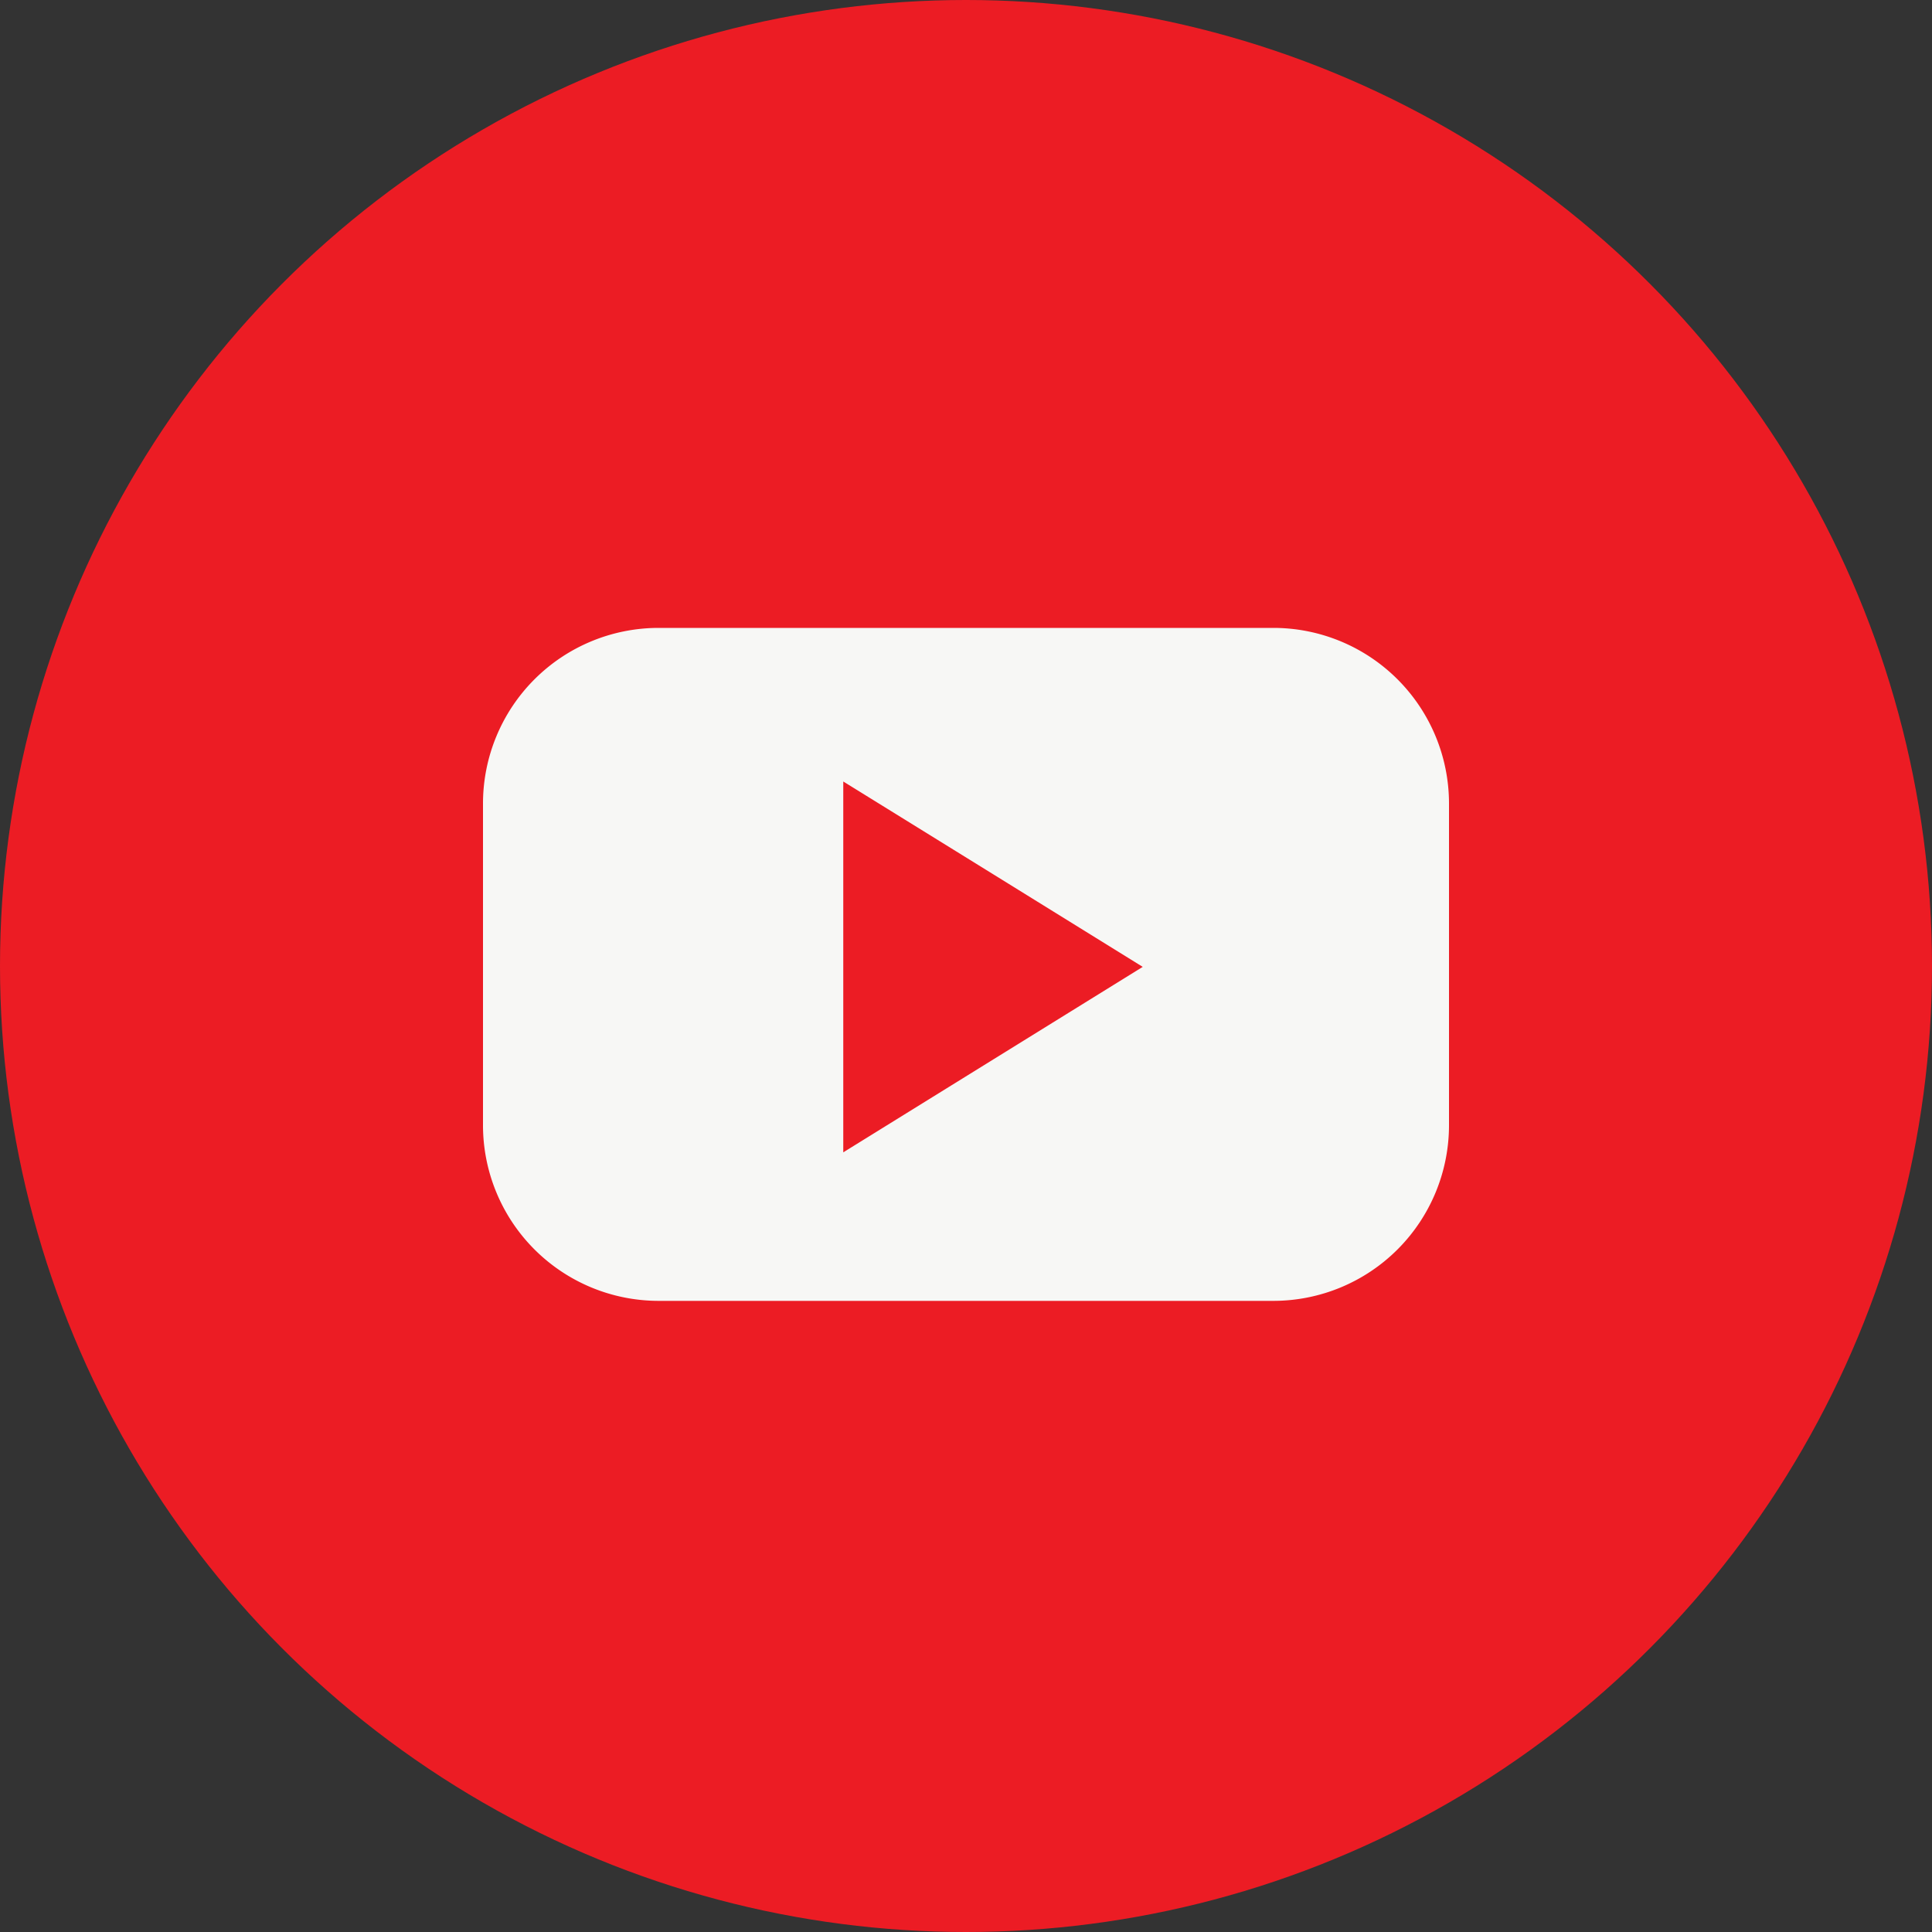 <svg id="Youtube_light" xmlns="http://www.w3.org/2000/svg" width="40" height="40" viewBox="0 0 40 40">
  <rect x="0" y="0" width="40" height="40" fill="#333333" stroke="none"/>
  <circle id="Oval_Copy" data-name="Oval Copy" cx="20" cy="20" r="20" fill="#ec1c24"/>
  <g id="Youtube_light-2" data-name="Youtube_light" transform="translate(10 13)">
    <path id="Fill_1" data-name="Fill 1" d="M16.367,13.933H3.633A3.637,3.637,0,0,1,0,10.3V3.633A3.637,3.637,0,0,1,3.633,0H16.367A3.637,3.637,0,0,1,20,3.633V10.3A3.637,3.637,0,0,1,16.367,13.933ZM7.459,3.18v7.678l3.1-1.92,3.1-1.92L10.562,5.1Z" fill="#f7f7f5"/>
  </g>
</svg>
